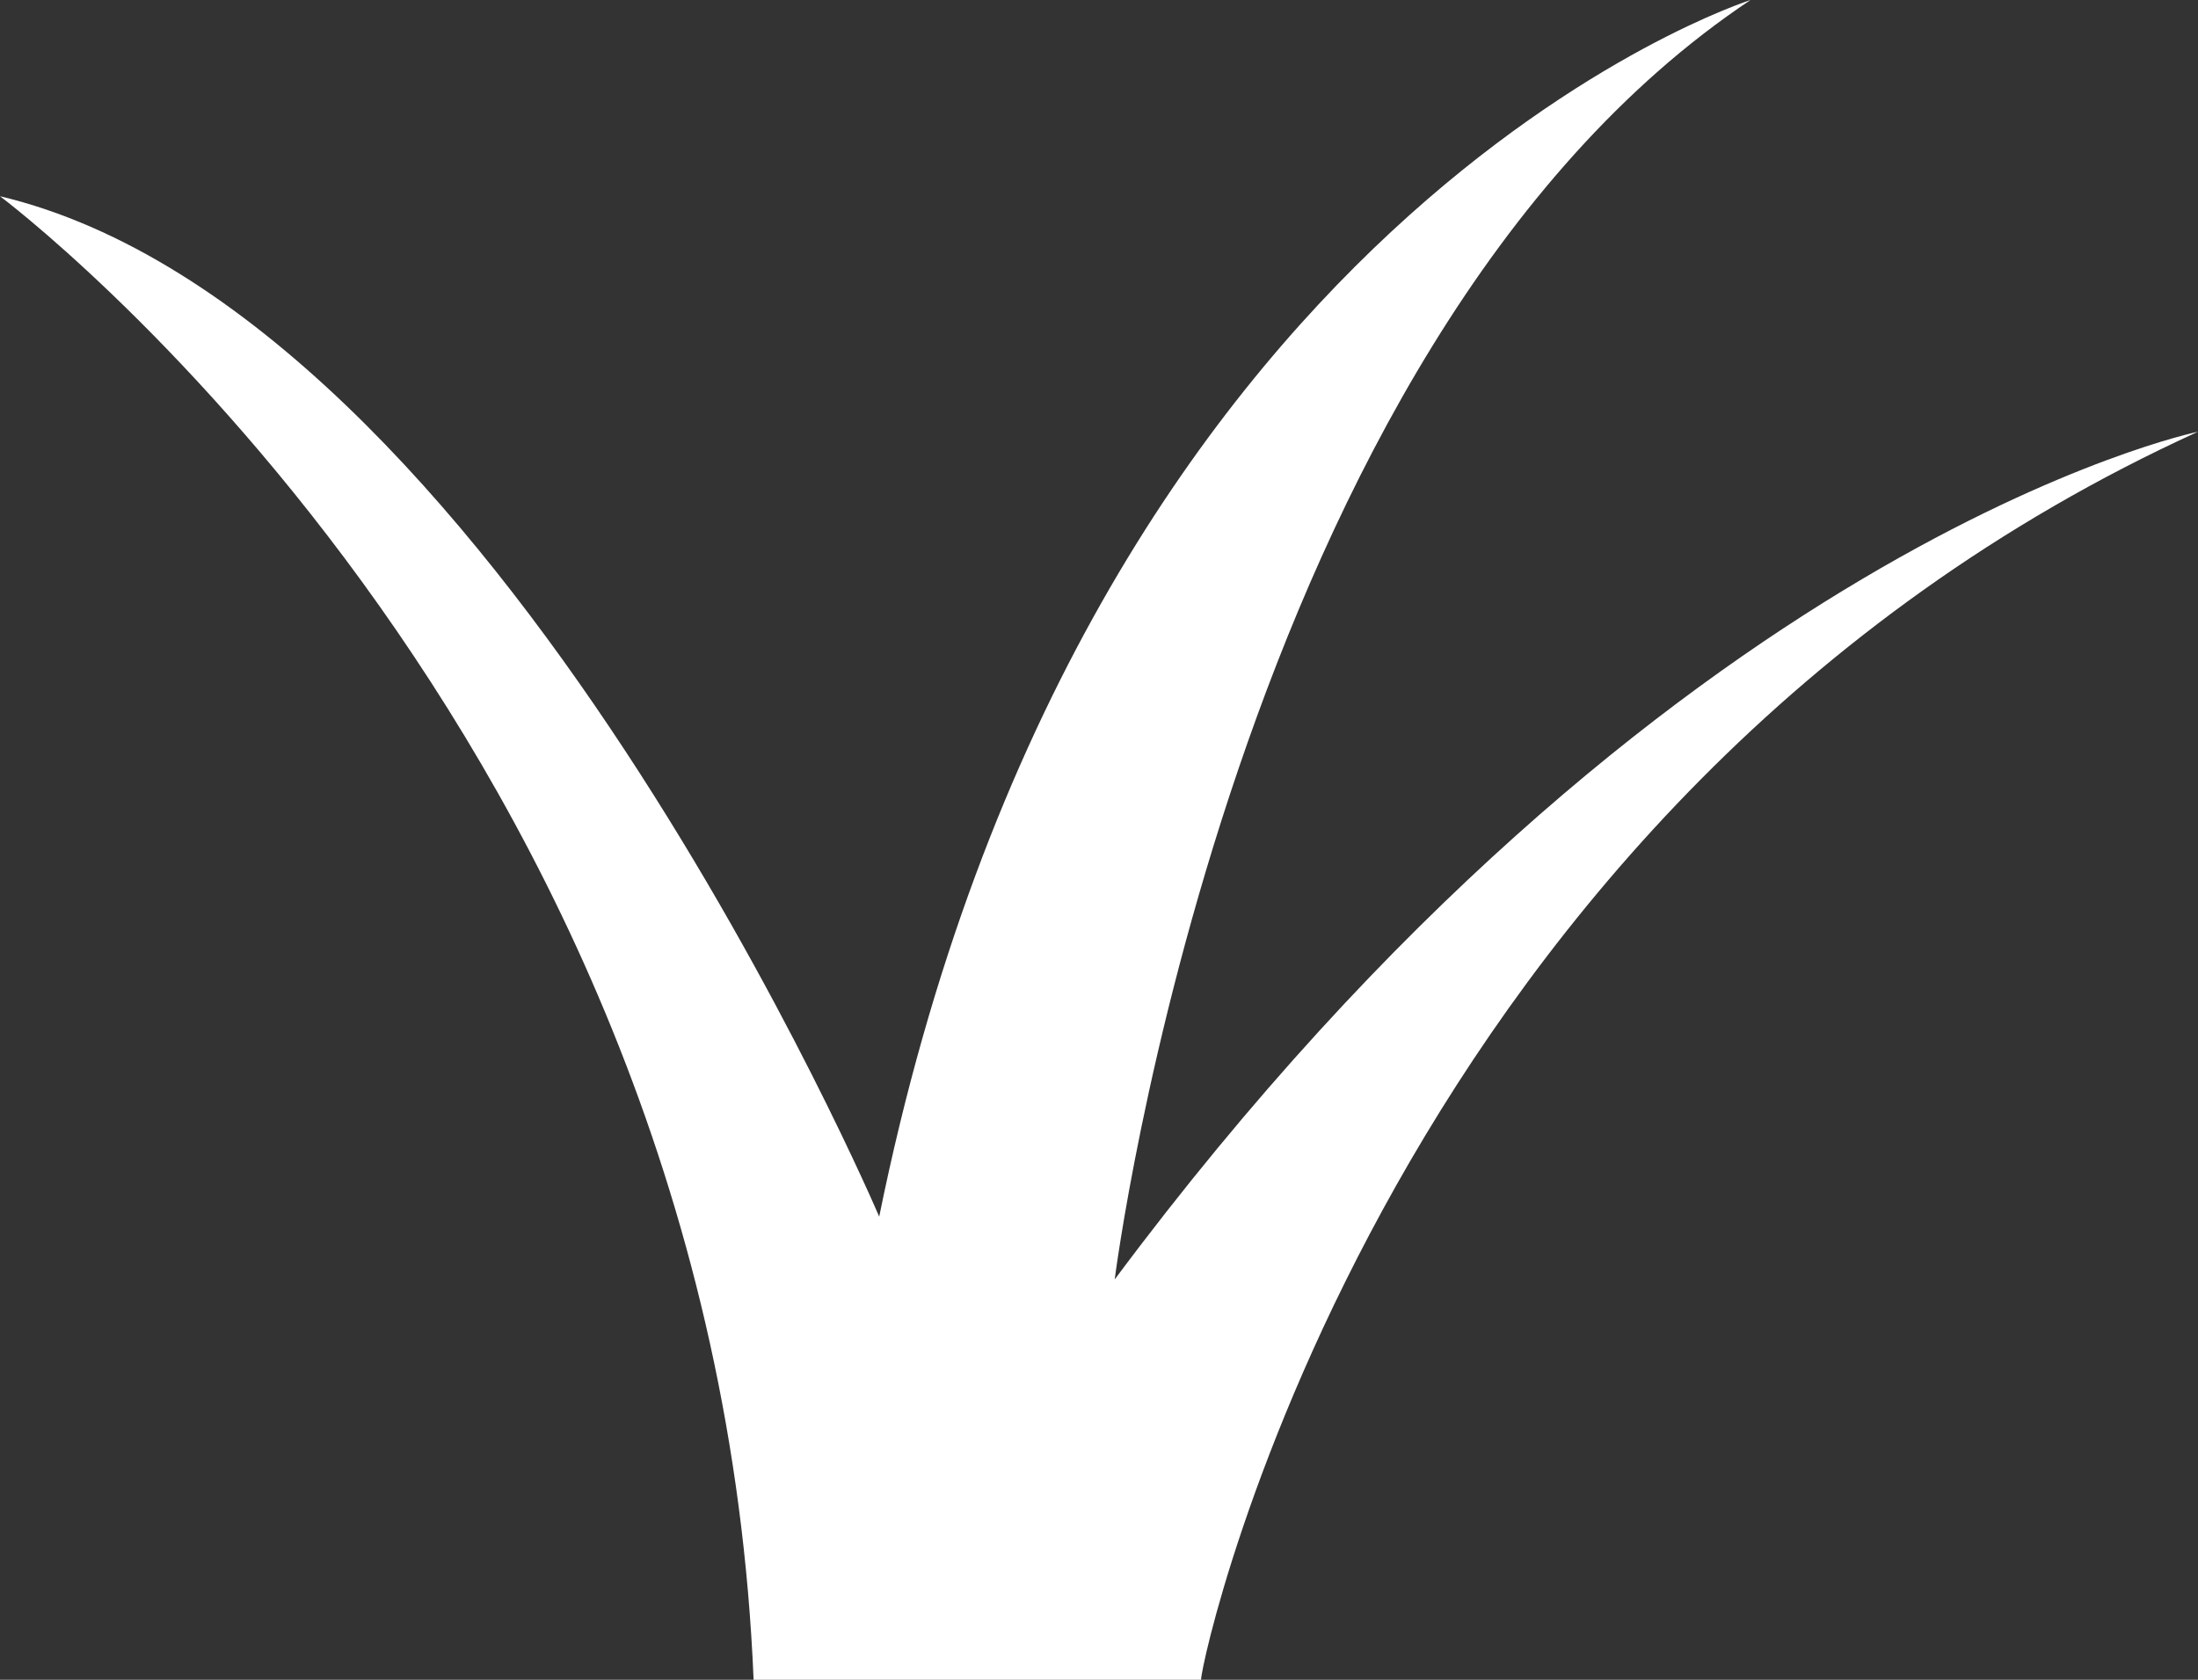 <?xml version="1.0" encoding="utf-8"?>
<!-- Generator: Adobe Illustrator 16.0.0, SVG Export Plug-In . SVG Version: 6.00 Build 0)  -->
<!DOCTYPE svg PUBLIC "-//W3C//DTD SVG 1.1//EN" "http://www.w3.org/Graphics/SVG/1.1/DTD/svg11.dtd">
<svg version="1.1" id="Layer_1" xmlns="http://www.w3.org/2000/svg" xmlns:xlink="http://www.w3.org/1999/xlink" x="0px" y="0px"
	 width="401.483px" height="306.848px" viewBox="0 0 401.483 306.848" enable-background="new 0 0 401.483 306.848"
	 xml:space="preserve">
<rect x="0" y="0" width="401.483" height="306.848" fill="#333333" stroke="none"/>
<path fill="#FFFFFF" d="M219.381,306.848c0-4.301,34.414-160.593,182.102-227.984c0,0-97.502,20.074-197.873,154.857
	c0,0,21.508-170.631,116.143-233.721c0,0-121.879,38.715-159.159,222.25c0,0-70.259-164.895-160.593-186.403
	c0,0,130.482,97.503,137.651,271.001H219.381z"/>
</svg>
